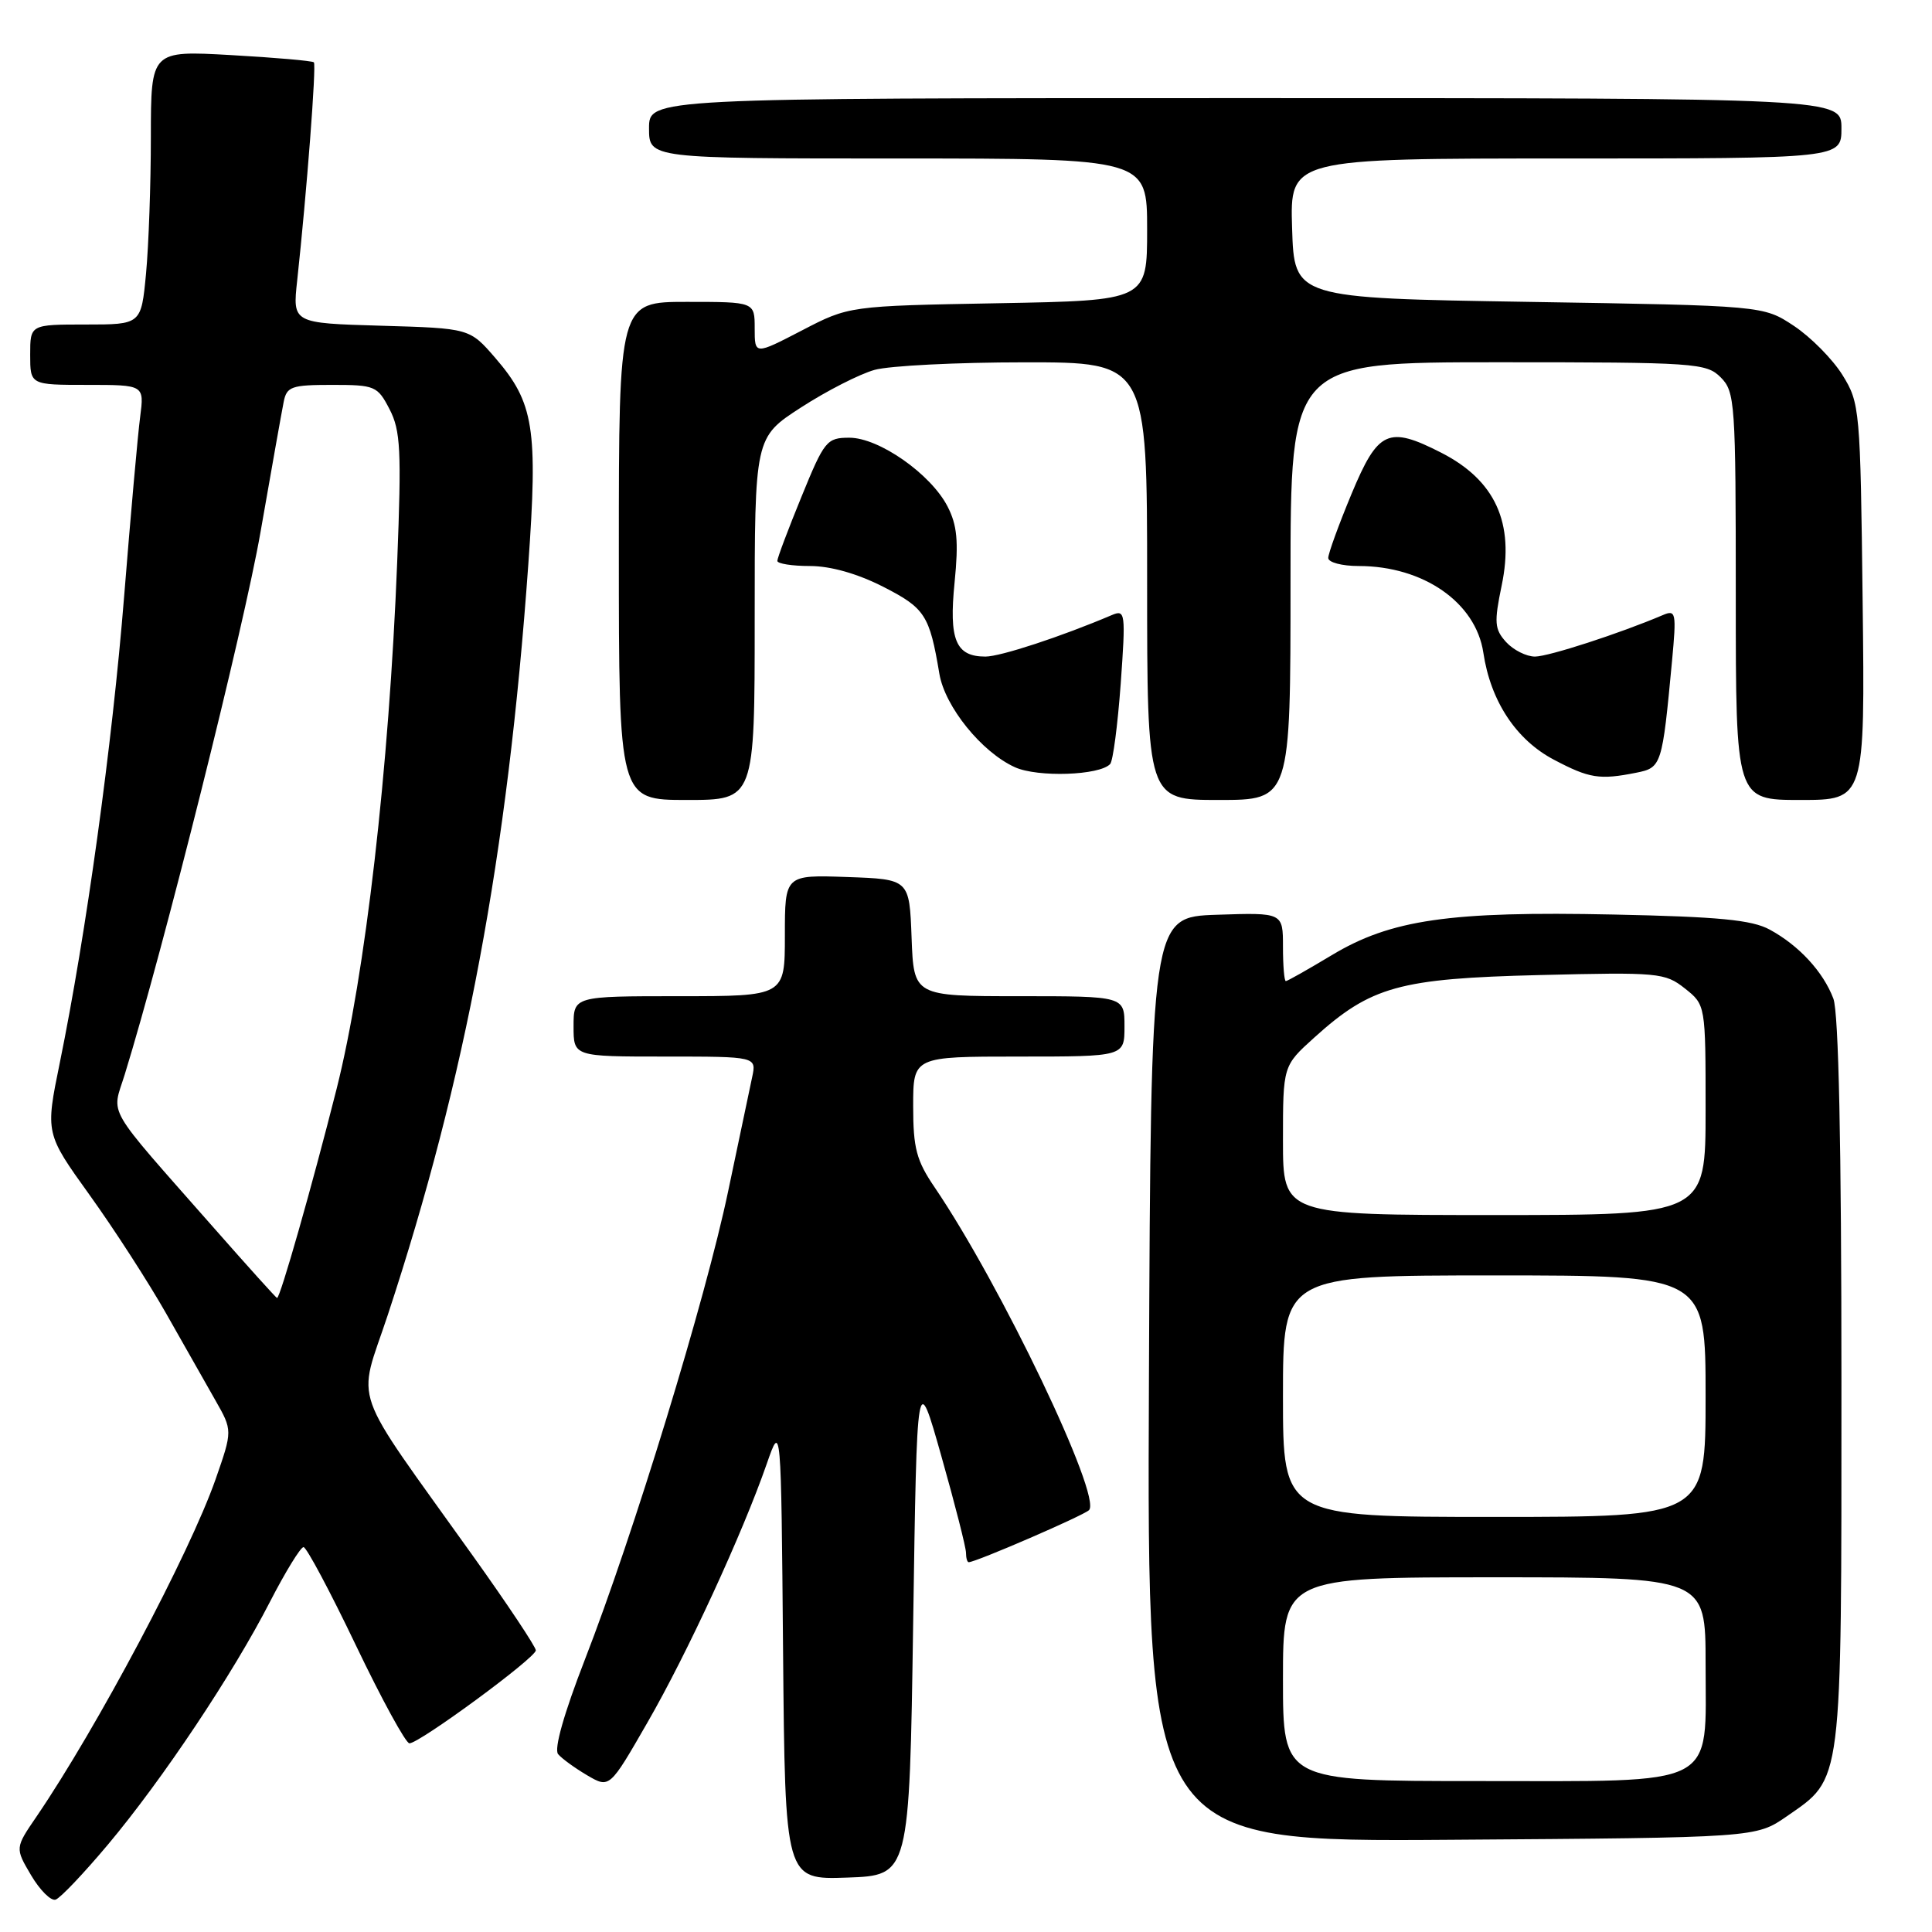 <?xml version="1.0" encoding="UTF-8" standalone="no"?>
<!DOCTYPE svg PUBLIC "-//W3C//DTD SVG 1.1//EN" "http://www.w3.org/Graphics/SVG/1.1/DTD/svg11.dtd" >
<svg xmlns="http://www.w3.org/2000/svg" xmlns:xlink="http://www.w3.org/1999/xlink" version="1.1" viewBox="0 0 256 256">
 <g >
 <path fill="currentColor"
d=" M 14.30 244.42 C 21.50 235.84 30.86 221.82 35.77 212.25 C 37.82 208.27 39.82 205.01 40.22 205.00 C 40.61 205.00 43.73 210.85 47.15 218.00 C 50.57 225.15 53.77 231.00 54.25 231.00 C 55.58 231.00 71.00 219.66 71.00 218.68 C 71.00 218.22 67.25 212.58 62.67 206.17 C 46.13 182.99 47.35 186.47 51.39 174.22 C 61.72 142.86 67.25 113.33 70.00 74.83 C 71.29 56.77 70.75 53.35 65.63 47.43 C 62.23 43.50 62.23 43.50 50.50 43.16 C 38.76 42.82 38.76 42.82 39.38 37.16 C 40.64 25.54 41.94 8.61 41.59 8.26 C 41.40 8.06 36.46 7.63 30.62 7.30 C 20.00 6.70 20.00 6.70 19.99 18.10 C 19.99 24.37 19.70 32.54 19.35 36.25 C 18.71 43.00 18.71 43.00 11.36 43.00 C 4.00 43.00 4.00 43.00 4.00 47.00 C 4.00 51.00 4.00 51.00 11.56 51.00 C 19.12 51.00 19.12 51.00 18.57 55.25 C 18.26 57.59 17.31 68.28 16.45 79.00 C 14.87 98.72 11.41 123.75 7.92 140.84 C 6.01 150.18 6.01 150.18 11.87 158.34 C 15.10 162.83 19.65 169.88 21.99 174.00 C 24.33 178.12 27.27 183.31 28.53 185.53 C 30.82 189.55 30.82 189.55 28.56 196.03 C 25.11 205.86 12.88 228.89 4.85 240.69 C 1.99 244.87 1.99 244.87 4.12 248.48 C 5.29 250.46 6.75 251.92 7.37 251.71 C 7.99 251.51 11.11 248.22 14.30 244.42 Z  M 121.00 215.00 C 121.50 181.50 121.50 181.50 124.75 193.00 C 126.54 199.32 128.00 205.06 128.00 205.75 C 128.00 206.44 128.16 207.00 128.36 207.00 C 129.30 207.00 143.58 200.82 144.30 200.10 C 146.05 198.35 132.60 170.21 123.84 157.32 C 121.43 153.78 121.00 152.14 121.00 146.57 C 121.00 140.00 121.00 140.00 135.00 140.00 C 149.00 140.00 149.00 140.00 149.00 136.00 C 149.00 132.00 149.00 132.00 135.04 132.00 C 121.08 132.00 121.08 132.00 120.79 124.25 C 120.50 116.50 120.50 116.50 112.25 116.21 C 104.00 115.92 104.00 115.92 104.00 123.96 C 104.00 132.00 104.00 132.00 90.00 132.00 C 76.00 132.00 76.00 132.00 76.00 136.00 C 76.00 140.00 76.00 140.00 88.12 140.00 C 100.25 140.00 100.25 140.00 99.66 142.75 C 99.34 144.26 97.91 151.06 96.48 157.86 C 93.49 172.15 83.94 203.35 77.49 219.93 C 74.73 227.04 73.39 231.76 73.95 232.43 C 74.44 233.02 76.18 234.28 77.81 235.24 C 80.77 236.97 80.77 236.97 85.79 228.24 C 91.07 219.08 98.38 203.22 101.60 193.96 C 103.50 188.50 103.50 188.50 103.76 218.79 C 104.03 249.08 104.03 249.08 112.26 248.79 C 120.50 248.50 120.50 248.50 121.00 215.00 Z  M 236.76 240.67 C 244.19 235.51 244.00 237.06 244.00 183.16 C 244.00 151.57 243.63 134.17 242.93 132.32 C 241.59 128.77 238.37 125.28 234.50 123.18 C 232.14 121.89 227.75 121.47 213.79 121.18 C 192.08 120.72 184.29 121.85 176.44 126.58 C 173.31 128.46 170.59 130.00 170.38 130.00 C 170.17 130.00 170.00 127.96 170.00 125.46 C 170.00 120.92 170.00 120.92 161.25 121.21 C 152.50 121.50 152.50 121.50 152.24 182.78 C 151.98 244.07 151.98 244.07 192.33 243.78 C 232.67 243.50 232.67 243.50 236.76 240.67 Z  M 100.00 81.98 C 100.00 57.96 100.00 57.96 106.14 53.99 C 109.52 51.80 113.91 49.56 115.89 49.01 C 117.88 48.46 126.81 48.01 135.75 48.01 C 152.00 48.00 152.00 48.00 152.00 77.00 C 152.00 106.00 152.00 106.00 161.50 106.00 C 171.00 106.00 171.00 106.00 171.00 77.00 C 171.00 48.00 171.00 48.00 198.50 48.00 C 224.67 48.00 226.10 48.10 228.00 50.00 C 229.90 51.90 230.00 53.33 230.00 79.00 C 230.00 106.00 230.00 106.00 238.56 106.00 C 247.12 106.00 247.12 106.00 246.81 79.75 C 246.51 54.13 246.44 53.41 244.13 49.68 C 242.82 47.58 239.93 44.66 237.70 43.18 C 233.65 40.50 233.65 40.50 202.58 40.00 C 171.50 39.50 171.50 39.50 171.21 30.25 C 170.92 21.00 170.92 21.00 207.46 21.00 C 244.00 21.00 244.00 21.00 244.00 17.00 C 244.00 13.00 244.00 13.00 165.00 13.00 C 86.00 13.00 86.00 13.00 86.00 17.00 C 86.00 21.00 86.00 21.00 119.00 21.00 C 152.00 21.00 152.00 21.00 152.00 30.41 C 152.00 39.82 152.00 39.82 132.25 40.18 C 112.50 40.54 112.50 40.54 106.25 43.79 C 100.00 47.03 100.00 47.03 100.00 43.51 C 100.00 40.00 100.00 40.00 91.00 40.00 C 82.00 40.00 82.00 40.00 82.00 73.00 C 82.00 106.00 82.00 106.00 91.00 106.00 C 100.00 106.00 100.00 106.00 100.00 81.98 Z  M 147.10 101.24 C 147.48 100.83 148.10 96.05 148.50 90.60 C 149.17 81.21 149.11 80.75 147.35 81.49 C 140.61 84.36 132.56 87.00 130.58 87.00 C 126.63 87.00 125.72 84.80 126.49 77.15 C 127.03 71.72 126.83 69.58 125.55 67.10 C 123.33 62.80 116.47 58.00 112.55 58.00 C 109.55 58.00 109.23 58.39 106.20 65.82 C 104.44 70.12 103.00 73.94 103.00 74.32 C 103.00 74.69 104.94 75.00 107.32 75.00 C 110.06 75.00 113.61 76.01 117.03 77.75 C 122.57 80.58 123.17 81.50 124.47 89.27 C 125.20 93.63 130.07 99.66 134.48 101.66 C 137.49 103.03 145.71 102.75 147.10 101.24 Z  M 216.81 102.39 C 220.17 101.72 220.25 101.46 221.55 87.61 C 222.15 81.17 222.07 80.76 220.34 81.50 C 214.61 83.94 205.21 86.99 203.40 87.00 C 202.25 87.00 200.53 86.13 199.57 85.08 C 198.03 83.38 197.96 82.49 198.98 77.58 C 200.71 69.28 198.13 63.64 190.96 59.98 C 183.94 56.40 182.60 57.02 179.09 65.43 C 177.39 69.52 176.00 73.34 176.00 73.93 C 176.00 74.52 177.81 75.00 180.03 75.00 C 188.60 75.00 195.55 79.83 196.55 86.48 C 197.51 92.91 200.89 98.03 205.91 100.67 C 210.59 103.14 211.95 103.36 216.81 102.39 Z  M 28.37 162.74 C 13.68 146.05 14.80 147.97 16.53 142.37 C 21.63 125.85 32.31 83.19 34.52 70.50 C 35.96 62.25 37.34 54.49 37.59 53.25 C 37.99 51.22 38.62 51.00 43.99 51.00 C 49.69 51.00 50.02 51.14 51.62 54.23 C 53.08 57.05 53.21 59.67 52.63 74.48 C 51.55 101.88 48.40 129.22 44.60 144.29 C 41.32 157.27 37.12 172.01 36.71 171.99 C 36.59 171.98 32.84 167.82 28.37 162.74 Z  M 170.00 222.50 C 170.00 209.00 170.00 209.00 198.00 209.00 C 226.00 209.00 226.00 209.00 226.00 220.46 C 226.00 237.05 228.05 236.00 195.81 236.00 C 170.00 236.00 170.00 236.00 170.00 222.50 Z  M 170.00 185.00 C 170.00 169.00 170.00 169.00 198.00 169.00 C 226.00 169.00 226.00 169.00 226.00 185.00 C 226.00 201.00 226.00 201.00 198.00 201.00 C 170.00 201.00 170.00 201.00 170.00 185.00 Z  M 170.00 151.12 C 170.00 141.23 170.00 141.23 174.13 137.50 C 181.67 130.69 185.39 129.66 204.00 129.20 C 219.75 128.81 220.62 128.89 223.25 130.97 C 226.00 133.15 226.00 133.15 226.00 147.07 C 226.00 161.00 226.00 161.00 198.00 161.00 C 170.00 161.00 170.00 161.00 170.00 151.12 Z "/>
</g>
</svg>
